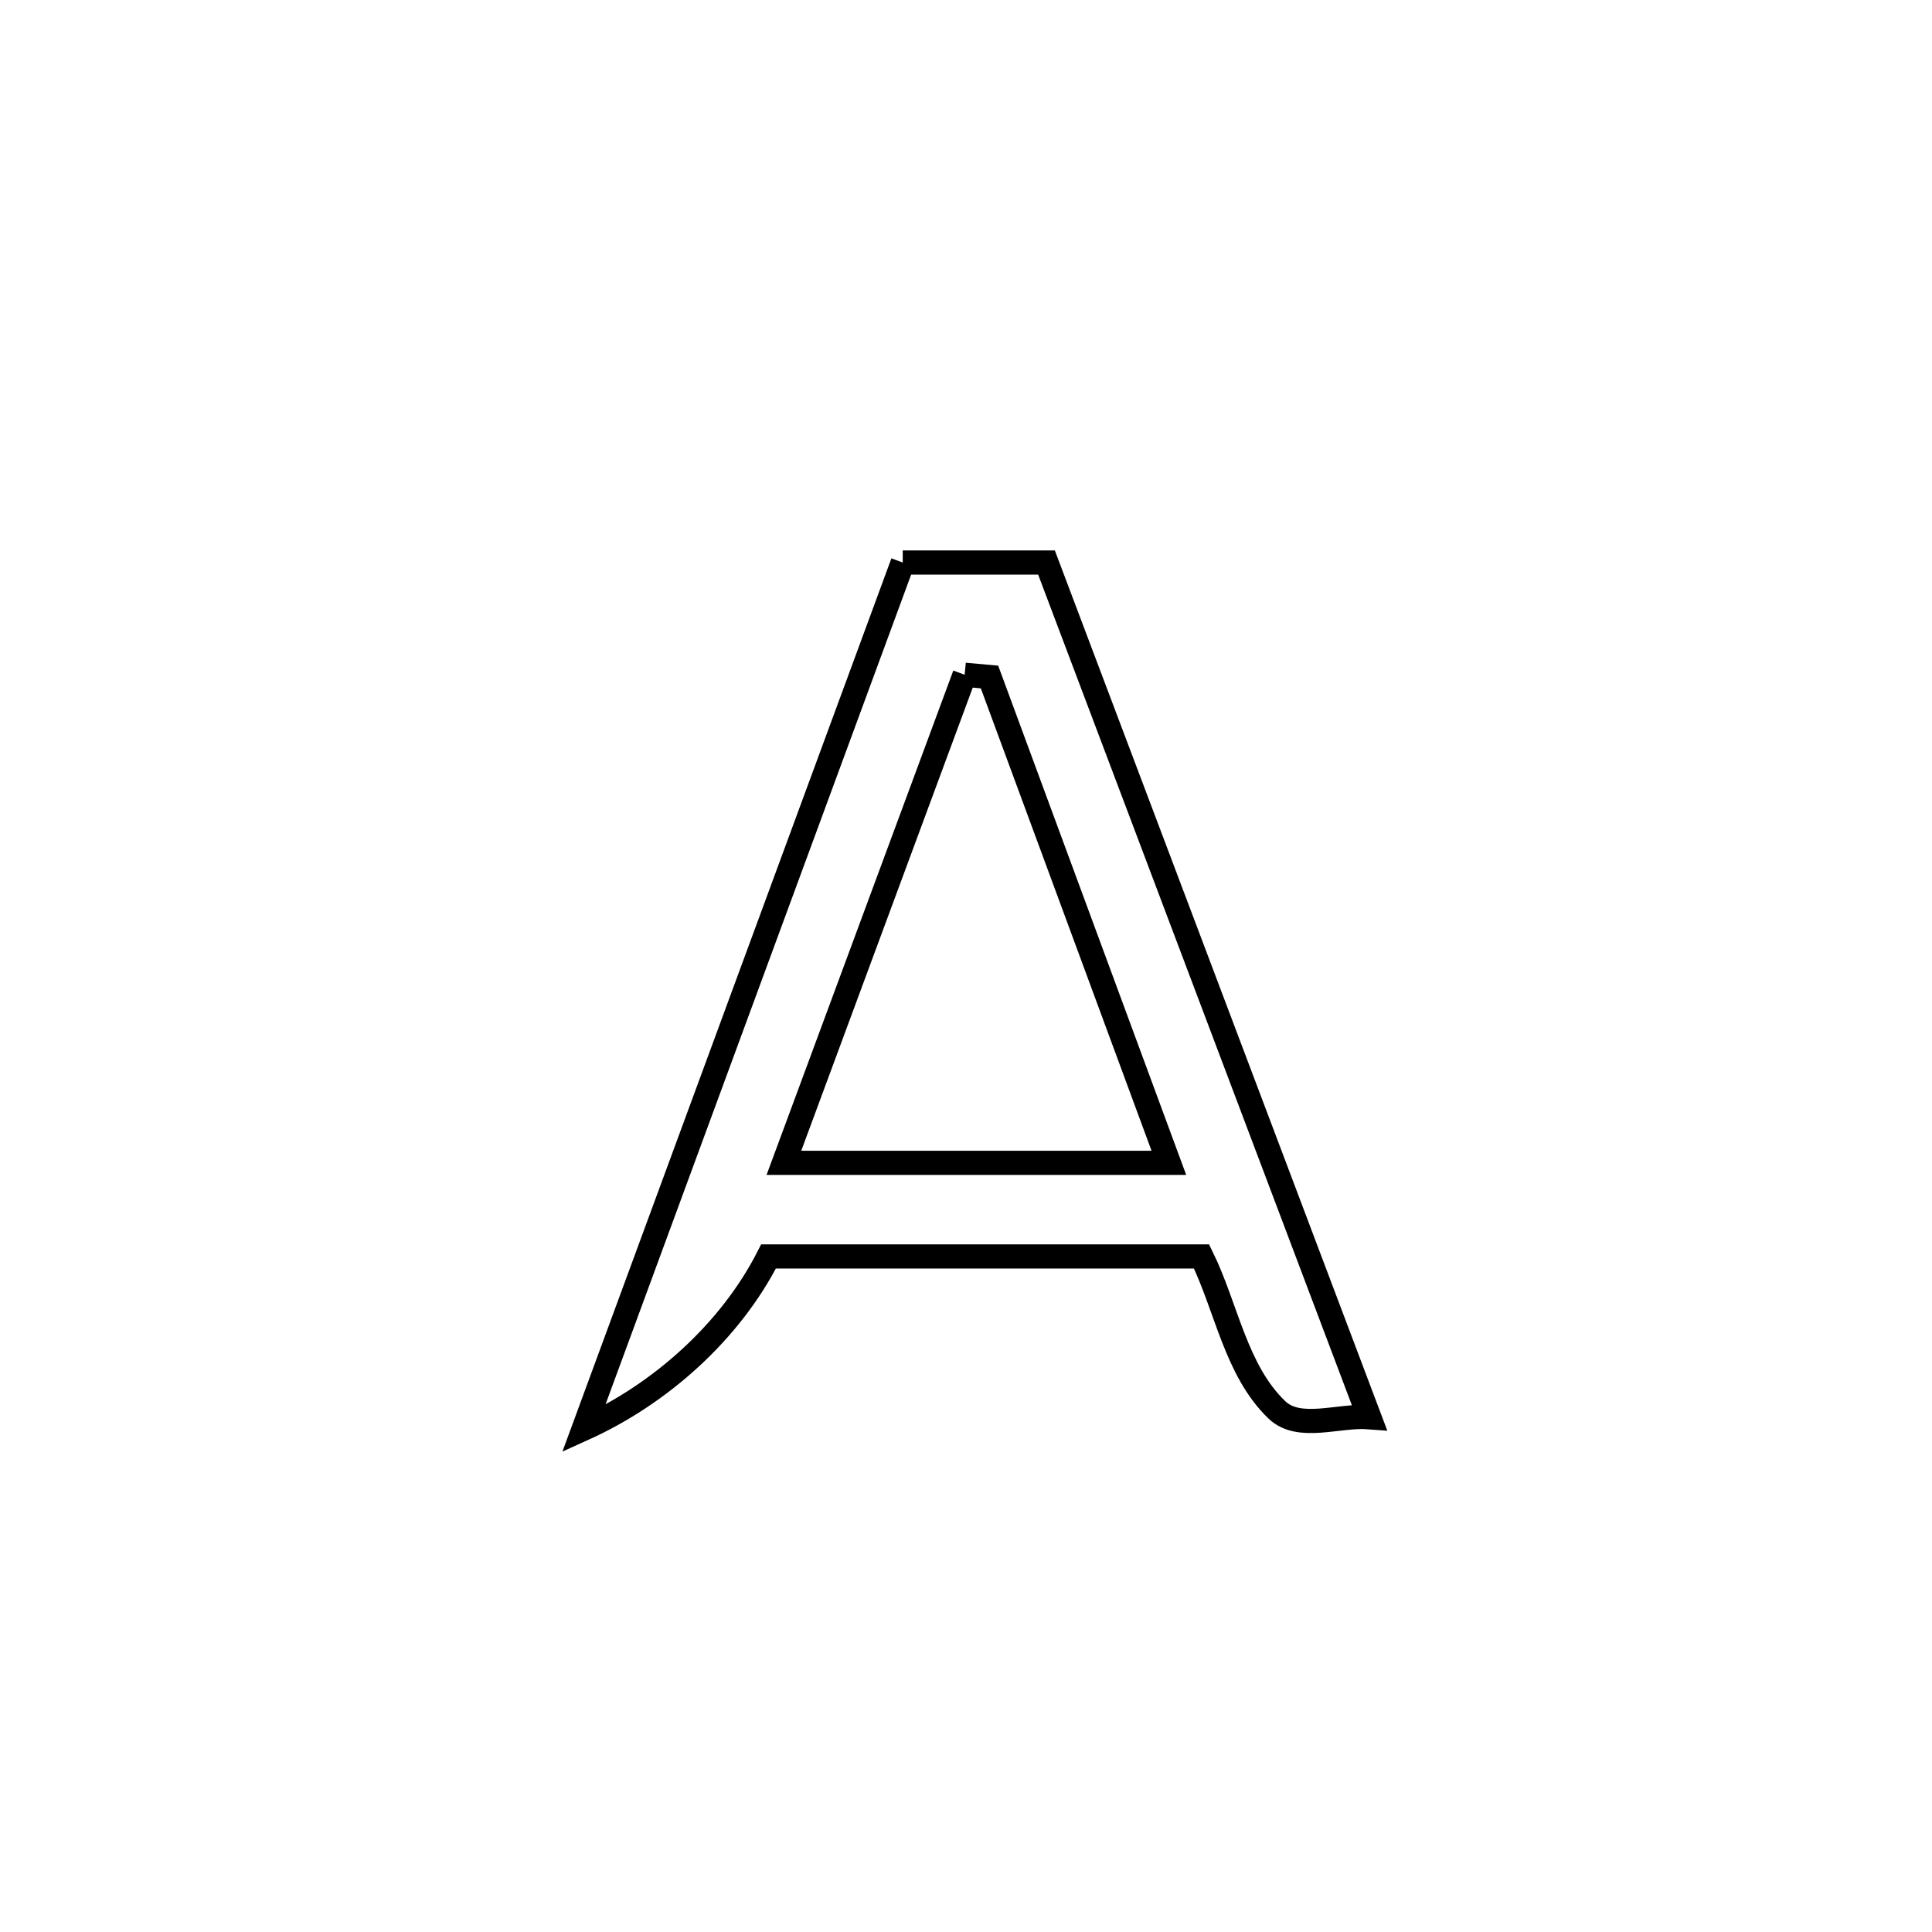 <svg xmlns="http://www.w3.org/2000/svg" viewBox="0.0 0.0 24.0 24.0" height="200px" width="200px"><path fill="none" stroke="black" stroke-width=".3" stroke-opacity="1.0"  filling="0" d="M11.214 6.988 L11.214 6.988 C11.809 6.988 12.404 6.988 13 6.988 L13 6.988 C13.668 8.757 14.336 10.527 15.005 12.297 C15.673 14.066 16.341 15.836 17.01 17.605 L17.01 17.605 C16.627 17.575 16.139 17.779 15.862 17.514 C15.351 17.024 15.238 16.243 14.926 15.608 L14.926 15.608 C13.133 15.608 11.34 15.608 9.547 15.608 L9.547 15.608 C9.073 16.541 8.204 17.317 7.251 17.748 L7.251 17.748 C7.911 15.955 8.571 14.161 9.232 12.368 C9.893 10.574 10.553 8.781 11.214 6.988 L11.214 6.988"></path>
<path fill="none" stroke="black" stroke-width=".3" stroke-opacity="1.0"  filling="0" d="M11.983 8.382 L11.983 8.382 C12.086 8.392 12.189 8.401 12.292 8.41 L12.292 8.41 C13.034 10.422 13.777 12.434 14.52 14.445 L14.52 14.445 C12.926 14.445 11.332 14.445 9.738 14.445 L9.738 14.445 C10.486 12.424 11.235 10.403 11.983 8.382 L11.983 8.382"></path></svg>